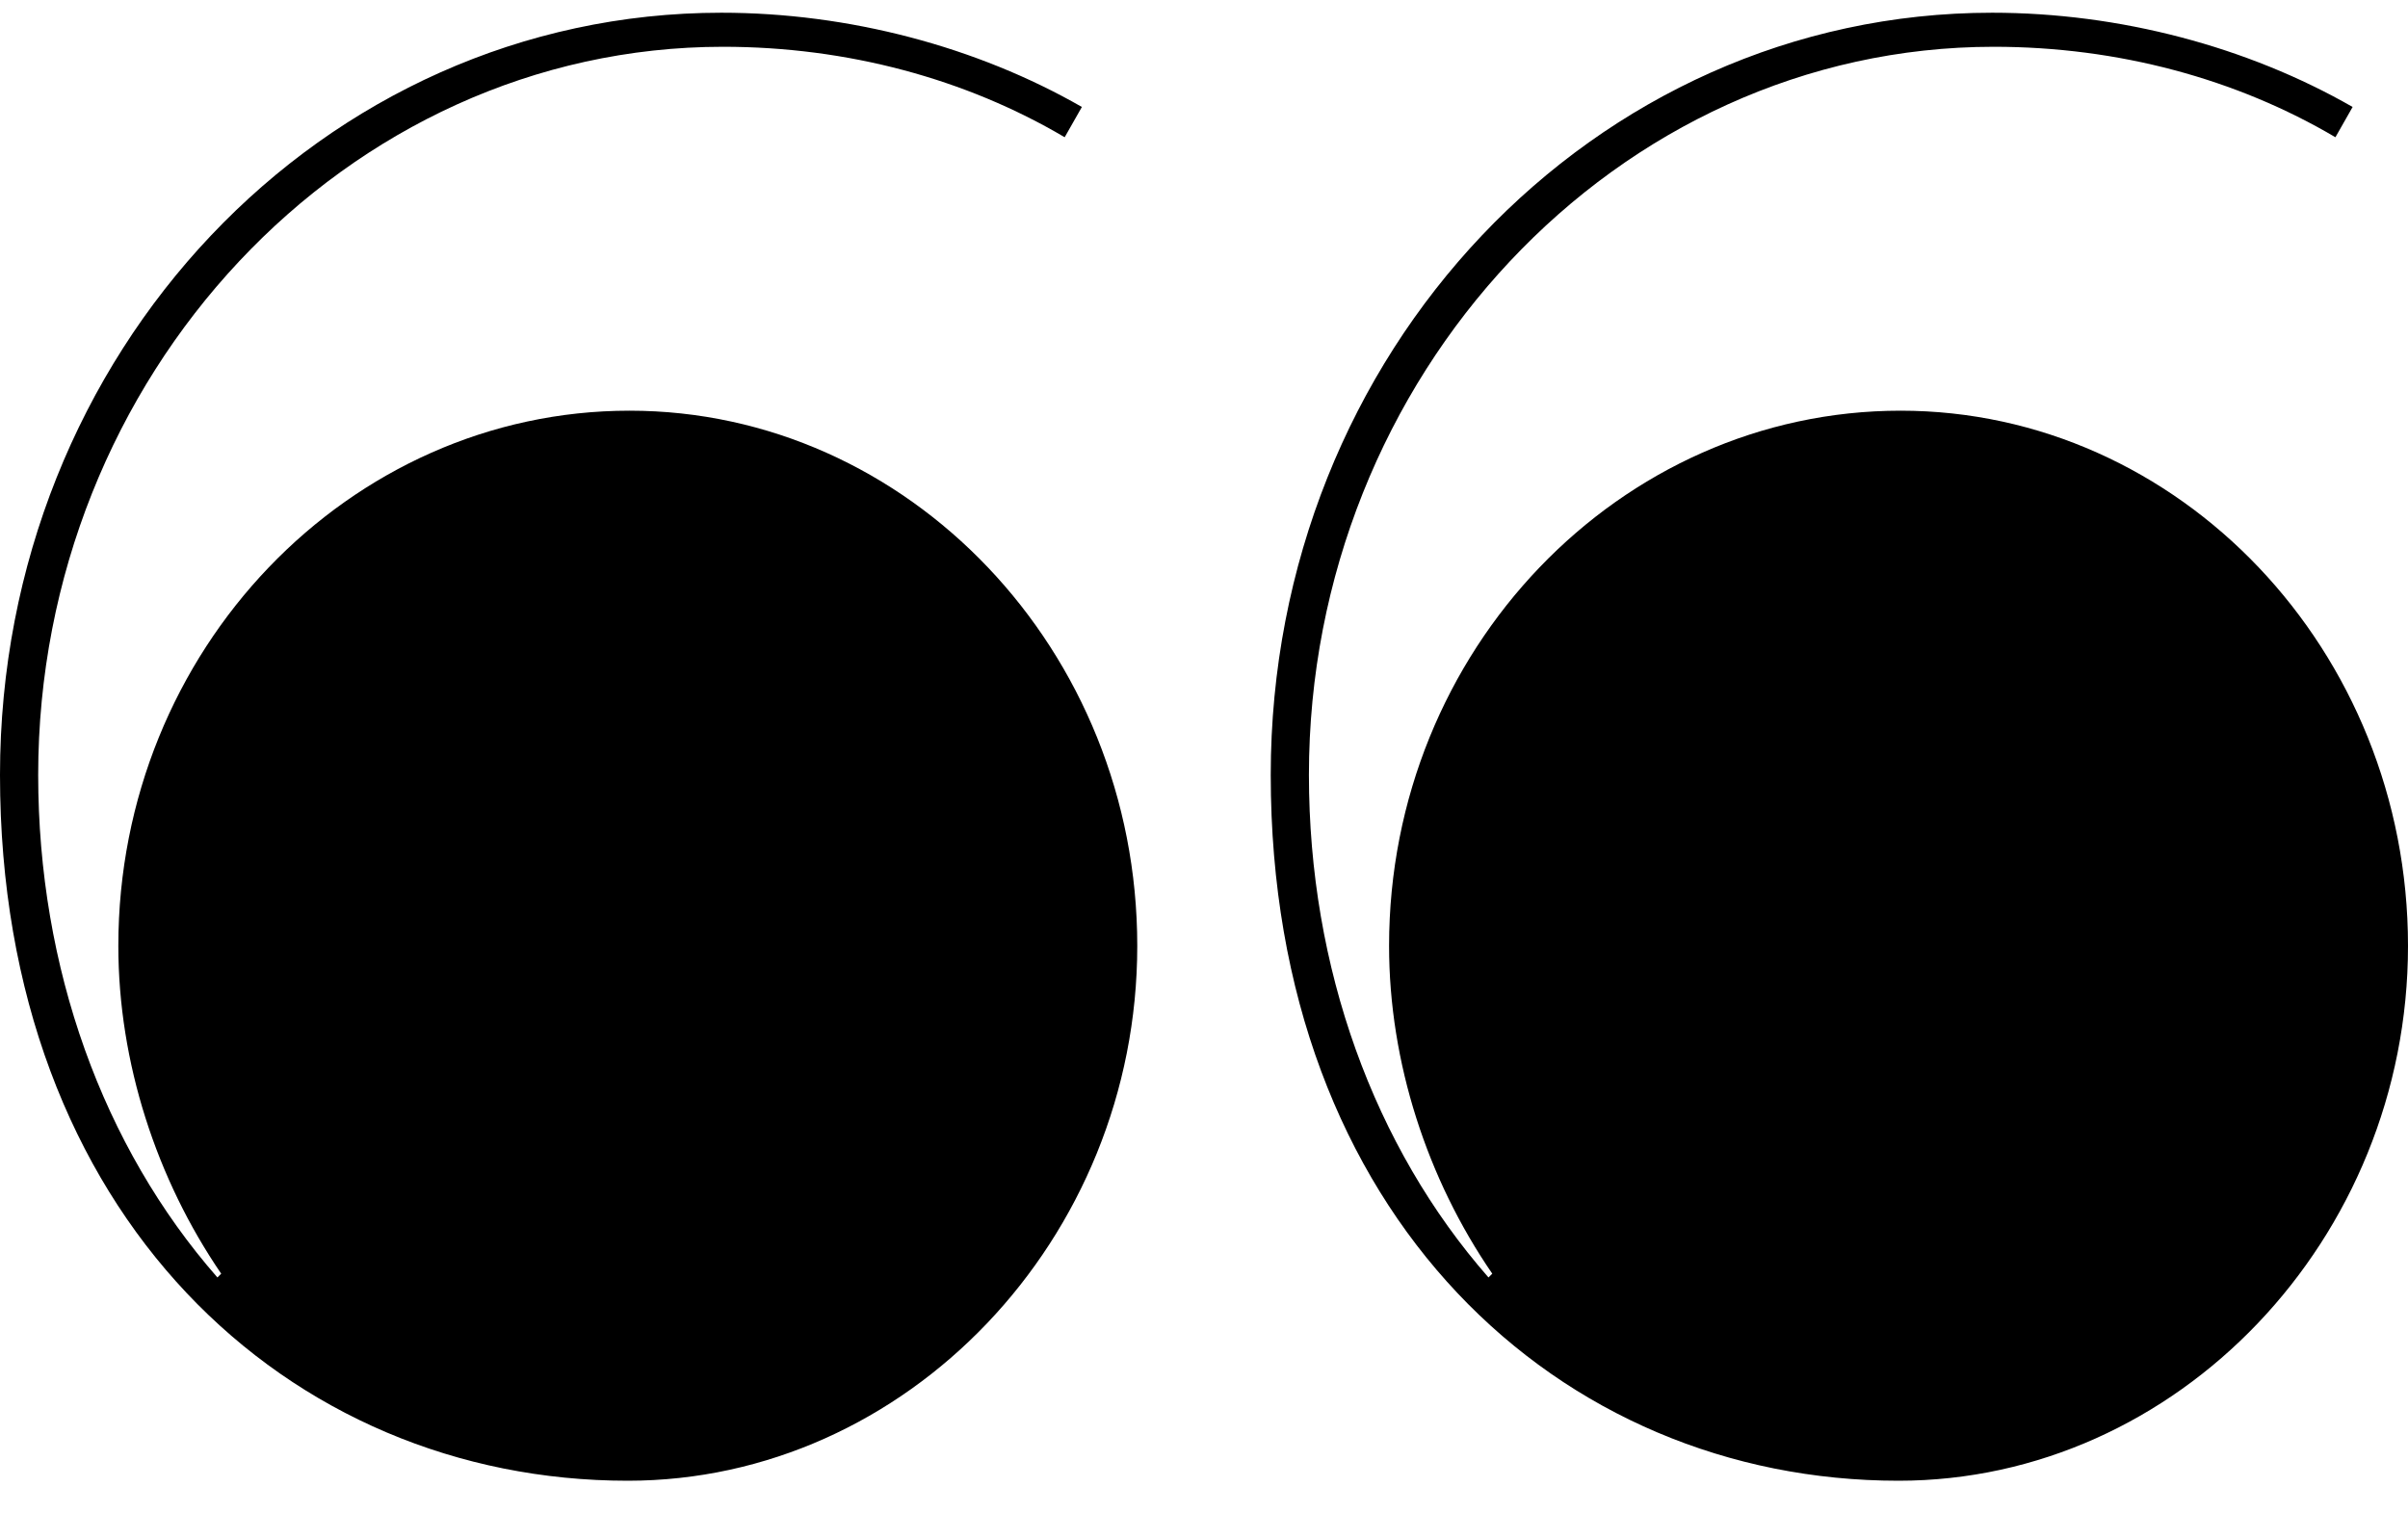 <svg viewBox="0 0 70 44" fill="currentColor" xmlns="http://www.w3.org/2000/svg">
  <path d="M18.25 43.05C26.35 43.05 33.06 36.03 33.06 27.5C33.06 18.9 26.4 11.94 18.3 11.94C10.15 11.94 3.44 18.9 3.44 27.5C3.44 30.89 4.55 34.28 6.43 37.03L6.32 37.14C2.99 33.34 1.11 28.14 1.11 22.53C1.11 10.95 10.04 1.36 21.02 1.36C24.63 1.36 28.07 2.29 30.95 3.99L31.45 3.11C28.4 1.36 24.68 0.37 20.97 0.37C9.37 0.37 0 10.25 0 22.53C0 35.33 8.38 43.05 18.25 43.05ZM55.19 43.05C63.29 43.05 70 36.03 70 27.5C70 18.9 63.34 11.94 55.25 11.94C47.09 11.94 40.38 18.9 40.38 27.5C40.38 30.89 41.49 34.28 43.38 37.03L43.27 37.14C39.94 33.34 38.05 28.14 38.05 22.53C38.05 10.95 46.98 1.36 57.96 1.36C61.57 1.36 65.01 2.29 67.89 3.99L68.39 3.11C65.34 1.36 61.62 0.37 57.91 0.37C46.32 0.37 36.94 10.25 36.94 22.53C36.94 35.33 45.32 43.05 55.19 43.05Z" />
</svg>
